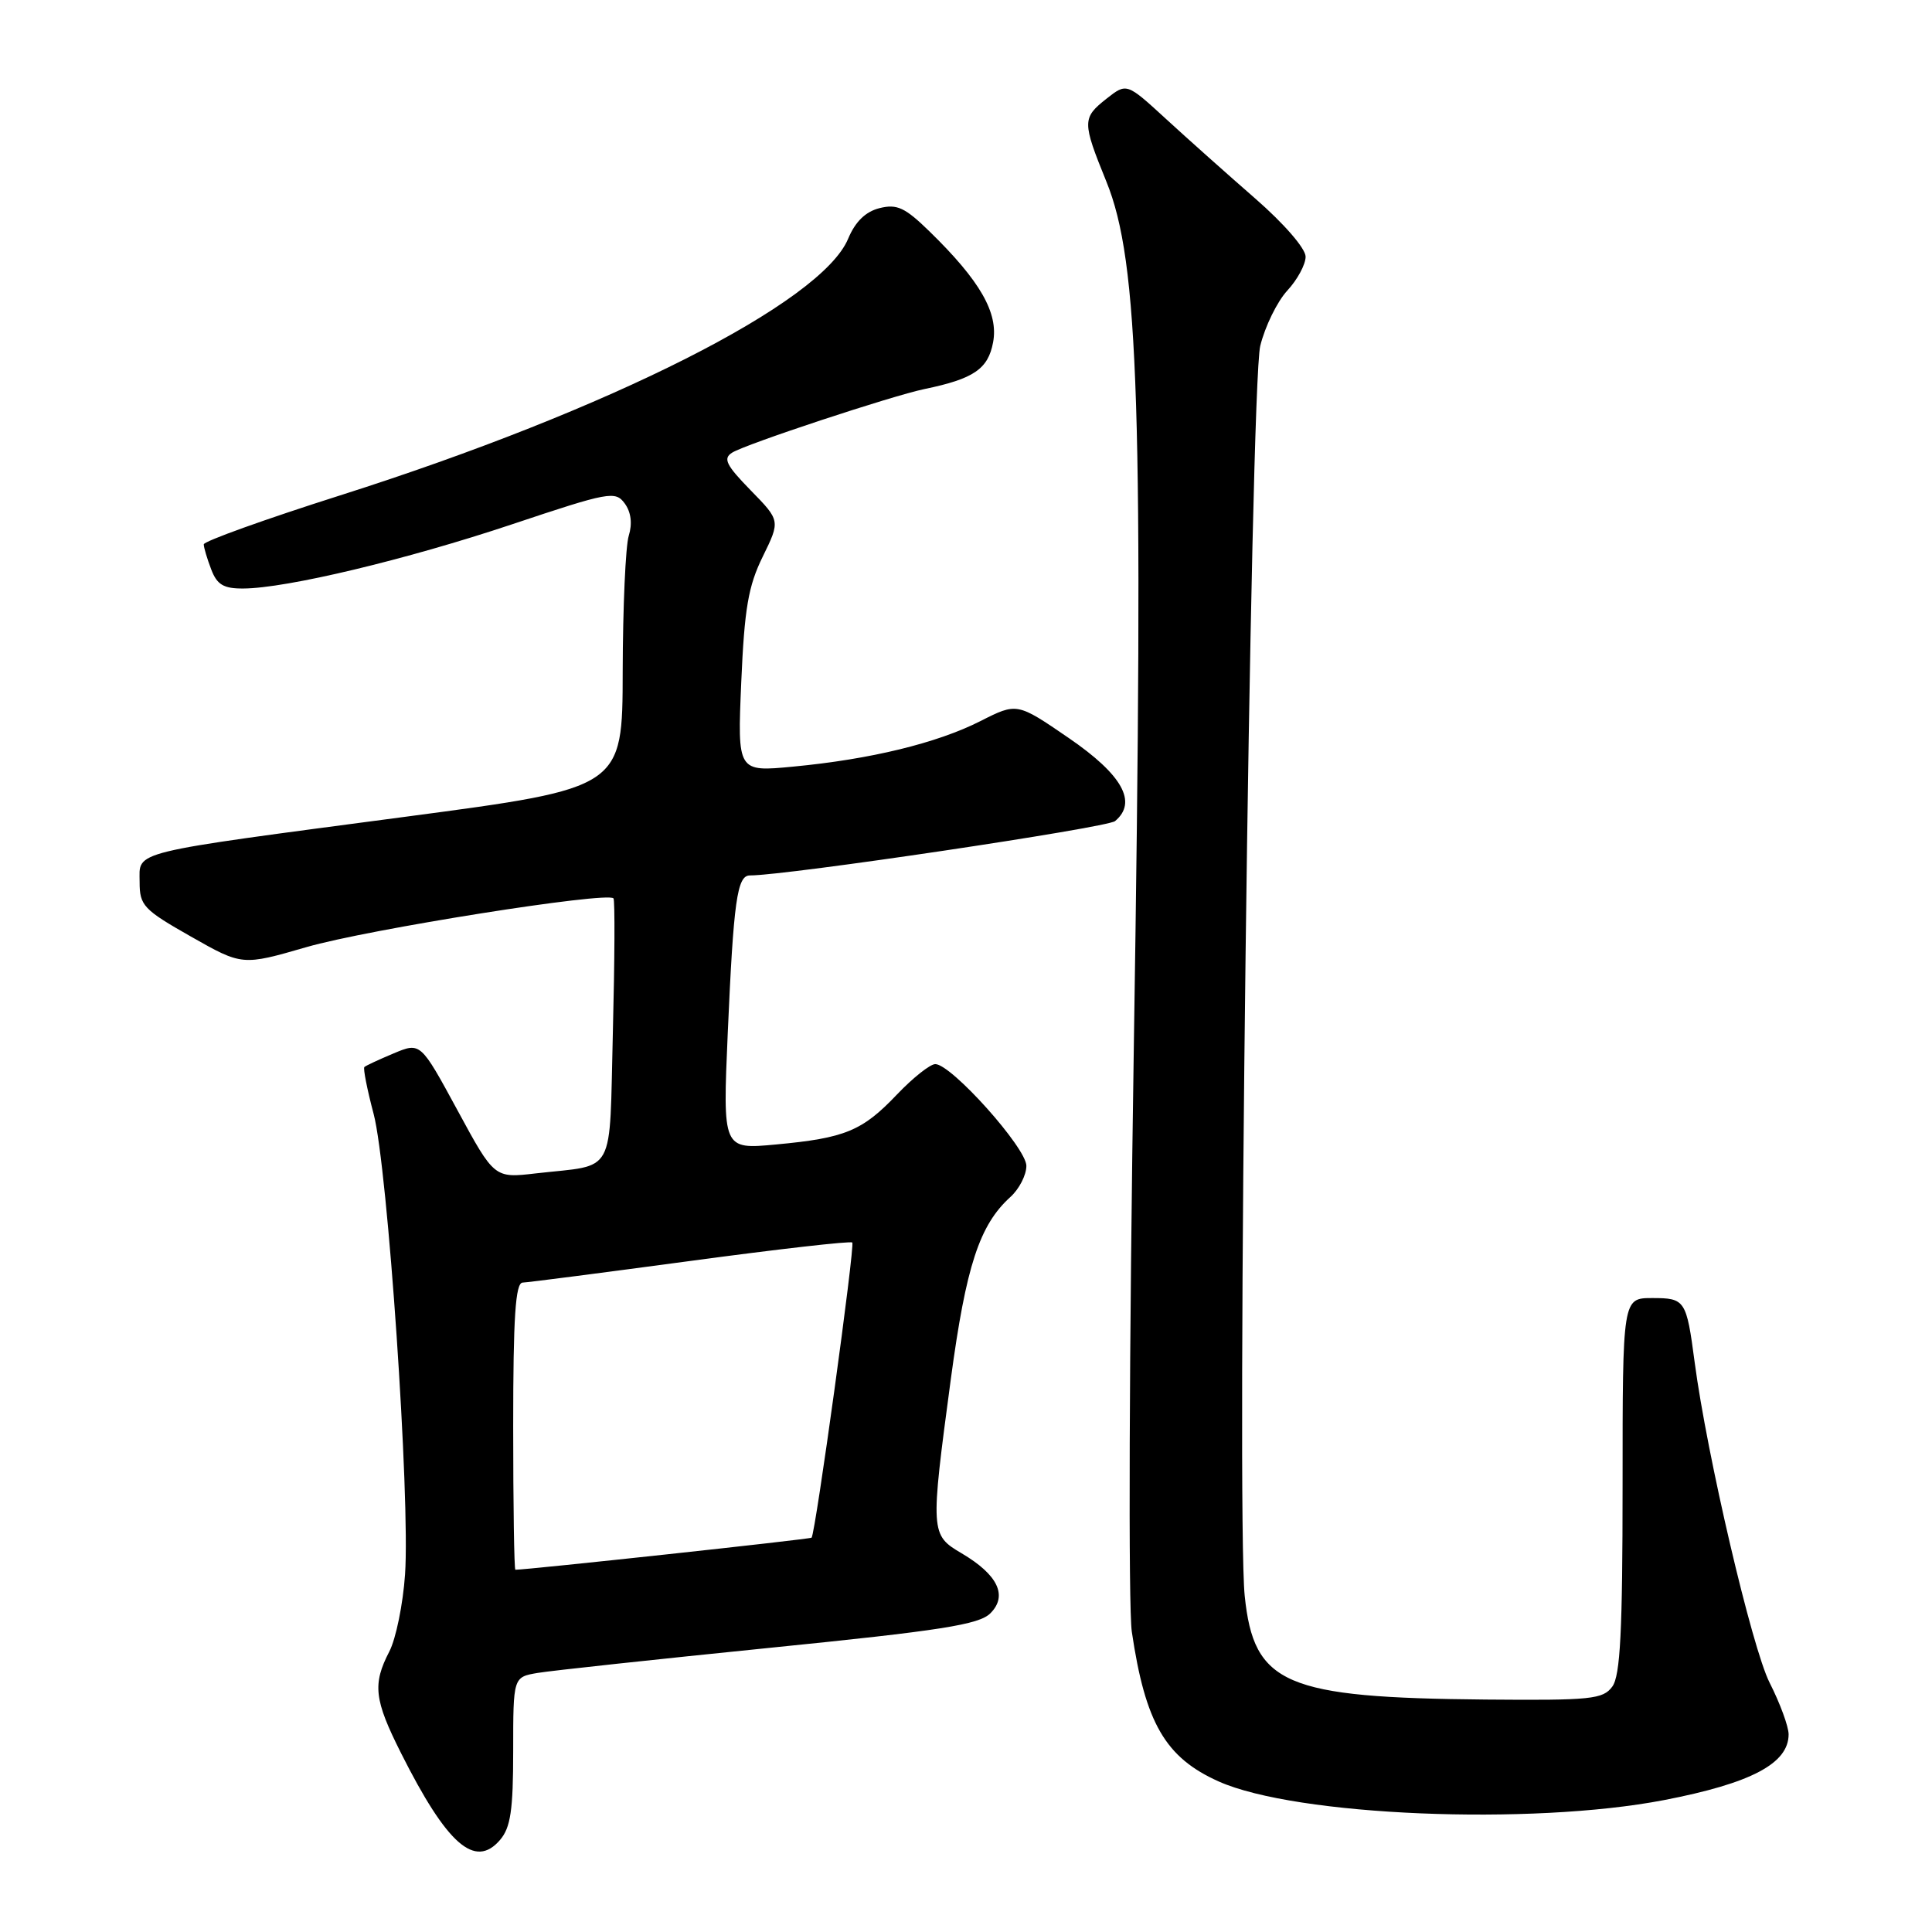 <?xml version="1.0" encoding="UTF-8" standalone="no"?>
<!DOCTYPE svg PUBLIC "-//W3C//DTD SVG 1.1//EN" "http://www.w3.org/Graphics/SVG/1.1/DTD/svg11.dtd" >
<svg xmlns="http://www.w3.org/2000/svg" xmlns:xlink="http://www.w3.org/1999/xlink" version="1.1" viewBox="0 0 256 256">
 <g >
 <path fill="currentColor"
d=" M 68.00 232.00 C 68.00 222.22 68.00 222.22 71.25 221.67 C 73.04 221.37 86.86 219.88 101.96 218.35 C 124.73 216.06 129.73 215.27 131.23 213.77 C 133.56 211.44 132.23 208.66 127.42 205.82 C 123.28 203.38 123.26 203.11 125.99 182.73 C 128.01 167.73 129.78 162.32 133.89 158.60 C 135.05 157.55 136.00 155.70 136.00 154.48 C 136.00 152.10 126.06 141.00 123.93 141.00 C 123.25 141.00 120.97 142.81 118.87 145.01 C 114.26 149.86 111.99 150.80 102.82 151.65 C 95.76 152.31 95.76 152.31 96.43 136.90 C 97.20 119.36 97.67 116.00 99.36 116.00 C 104.26 116.00 146.68 109.68 147.75 108.80 C 150.75 106.30 148.73 102.67 141.63 97.80 C 134.76 93.09 134.76 93.09 129.89 95.56 C 124.14 98.47 115.35 100.61 105.11 101.58 C 97.71 102.29 97.71 102.29 98.22 90.39 C 98.64 80.64 99.15 77.65 101.07 73.75 C 103.40 68.99 103.40 68.99 99.46 64.96 C 96.20 61.62 95.78 60.75 97.01 59.98 C 98.77 58.86 118.17 52.45 122.50 51.55 C 129.02 50.20 130.93 48.90 131.59 45.36 C 132.32 41.47 129.89 37.22 123.16 30.66 C 119.92 27.50 118.86 27.00 116.54 27.58 C 114.68 28.05 113.33 29.37 112.38 31.64 C 108.83 40.13 80.84 54.27 45.07 65.64 C 35.13 68.80 27.00 71.72 27.00 72.13 C 27.00 72.54 27.44 74.02 27.98 75.43 C 28.75 77.47 29.62 78.00 32.23 77.98 C 37.93 77.96 53.83 74.16 67.89 69.46 C 80.72 65.17 81.54 65.02 82.78 66.71 C 83.62 67.86 83.81 69.39 83.31 71.00 C 82.89 72.38 82.53 80.45 82.51 88.95 C 82.49 104.41 82.49 104.41 53.99 108.19 C 16.68 113.13 18.50 112.69 18.50 116.87 C 18.50 119.99 19.01 120.53 25.30 124.10 C 32.10 127.96 32.10 127.96 40.60 125.50 C 48.73 123.14 80.53 118.10 81.29 119.04 C 81.49 119.30 81.45 127.23 81.21 136.67 C 80.71 156.15 81.75 154.25 71.00 155.48 C 65.50 156.12 65.50 156.12 60.61 147.10 C 55.72 138.09 55.72 138.09 52.16 139.58 C 50.20 140.40 48.46 141.21 48.28 141.39 C 48.10 141.57 48.65 144.37 49.51 147.61 C 51.38 154.69 54.37 198.57 53.67 208.63 C 53.40 212.56 52.46 217.15 51.59 218.83 C 49.34 223.17 49.58 225.22 53.13 232.28 C 59.23 244.41 62.93 247.67 66.25 243.81 C 67.66 242.17 68.00 239.87 68.00 232.00 Z  M 220.50 238.52 C 232.04 236.29 237.00 233.67 237.00 229.81 C 237.00 228.78 235.87 225.70 234.48 222.96 C 232.15 218.36 226.18 192.85 224.55 180.50 C 223.46 172.25 223.29 172.00 218.93 172.00 C 215.00 172.00 215.00 172.00 215.00 196.81 C 215.00 216.14 214.70 222.03 213.64 223.48 C 212.41 225.16 210.83 225.32 196.89 225.20 C 170.24 224.96 166.14 223.20 164.93 211.46 C 163.81 200.68 165.67 51.23 166.99 45.83 C 167.62 43.26 169.23 39.97 170.56 38.52 C 171.90 37.08 173.00 35.05 173.00 34.01 C 173.00 32.93 170.15 29.64 166.33 26.31 C 162.67 23.12 157.33 18.36 154.48 15.74 C 149.29 10.98 149.29 10.98 146.64 13.06 C 143.38 15.63 143.38 16.13 146.60 24.06 C 150.93 34.70 151.55 54.28 150.24 138.50 C 149.62 178.75 149.50 213.02 149.97 216.21 C 151.76 228.32 154.42 232.90 161.50 236.06 C 171.74 240.63 202.83 241.92 220.50 238.52 Z  M 68.00 189.00 C 68.00 174.49 68.30 169.99 69.25 169.95 C 69.94 169.93 79.95 168.63 91.50 167.08 C 103.05 165.52 112.69 164.42 112.93 164.64 C 113.32 164.99 108.06 203.14 107.54 203.75 C 107.38 203.95 69.89 208.00 68.29 208.00 C 68.13 208.00 68.00 199.45 68.00 189.00 Z "/>
</g>
</svg>